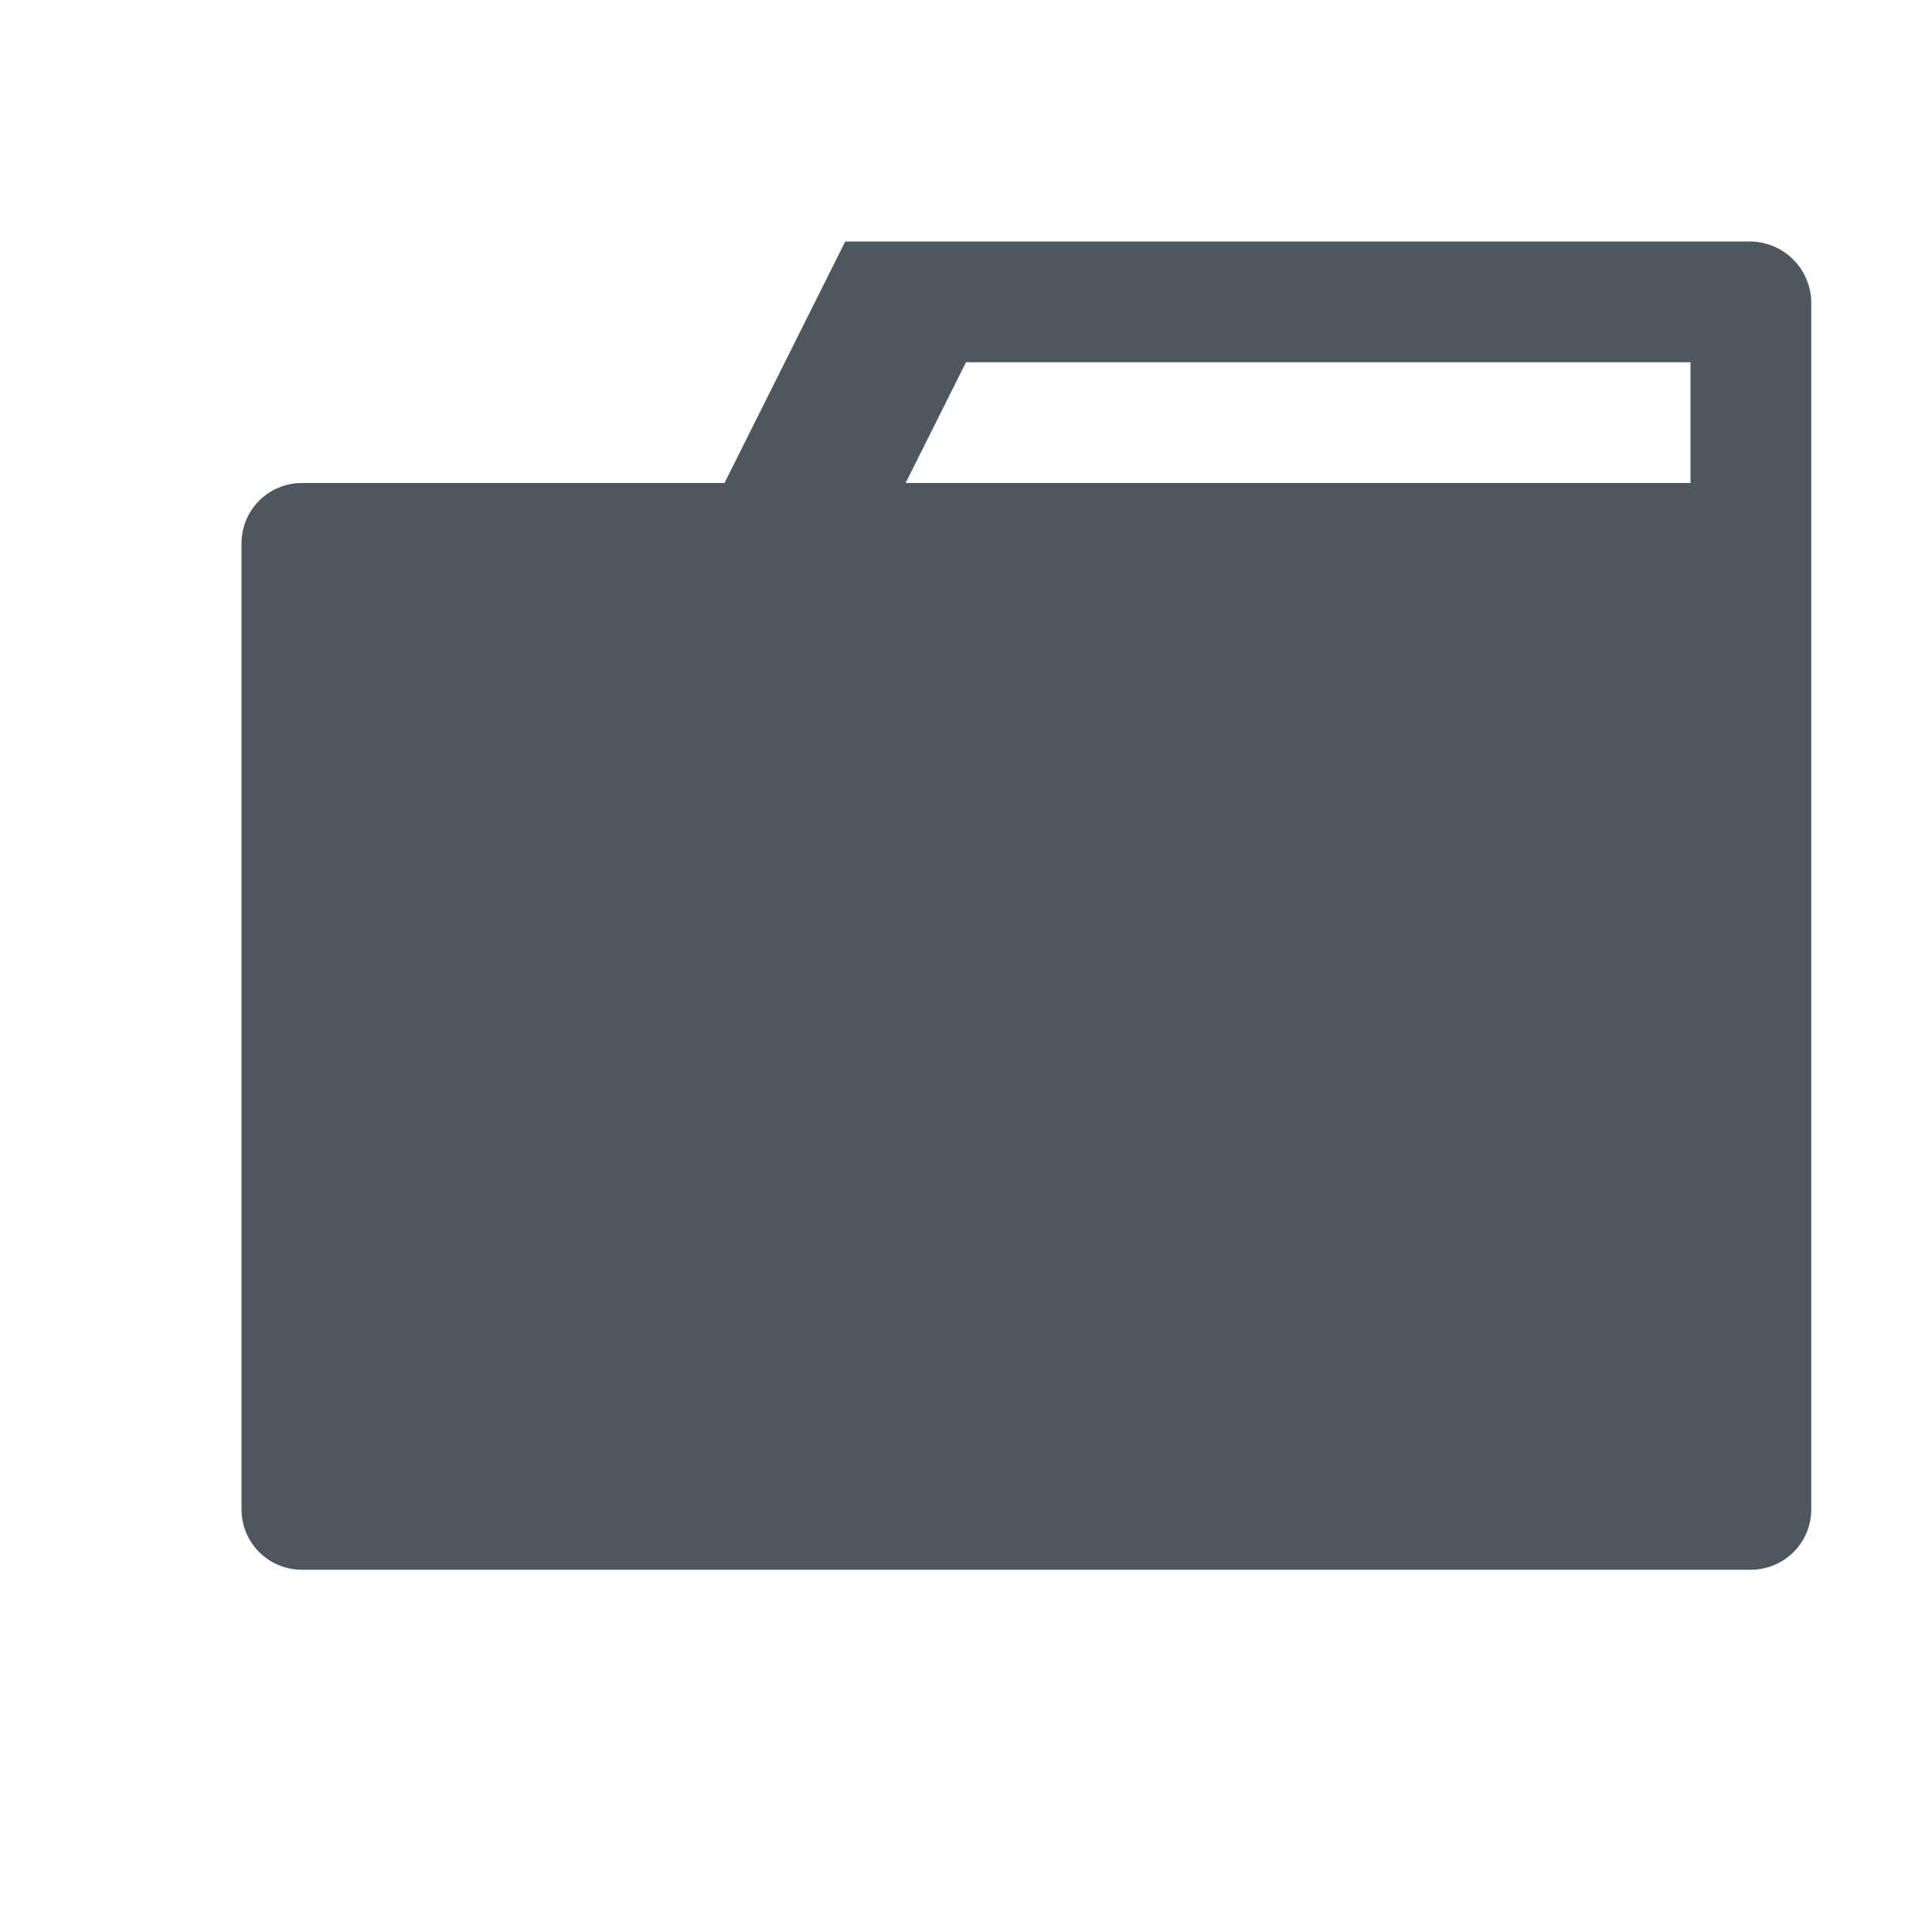 <svg xmlns="http://www.w3.org/2000/svg" width="16" height="16" viewBox="0 0 16 16"><defs><style>.a{fill:#4f575e;}</style></defs><title>folder-close-light</title><path class="a" d="M15,2.5v10a.5.5,0,0,1-.5.5H2.5a.5.5,0,0,1-.5-.5v-8A.5.5,0,0,1,2.5,4H6L7,2H14.5A.51.51,0,0,1,15,2.5ZM14,4V3H8l-.5,1Z"/></svg>